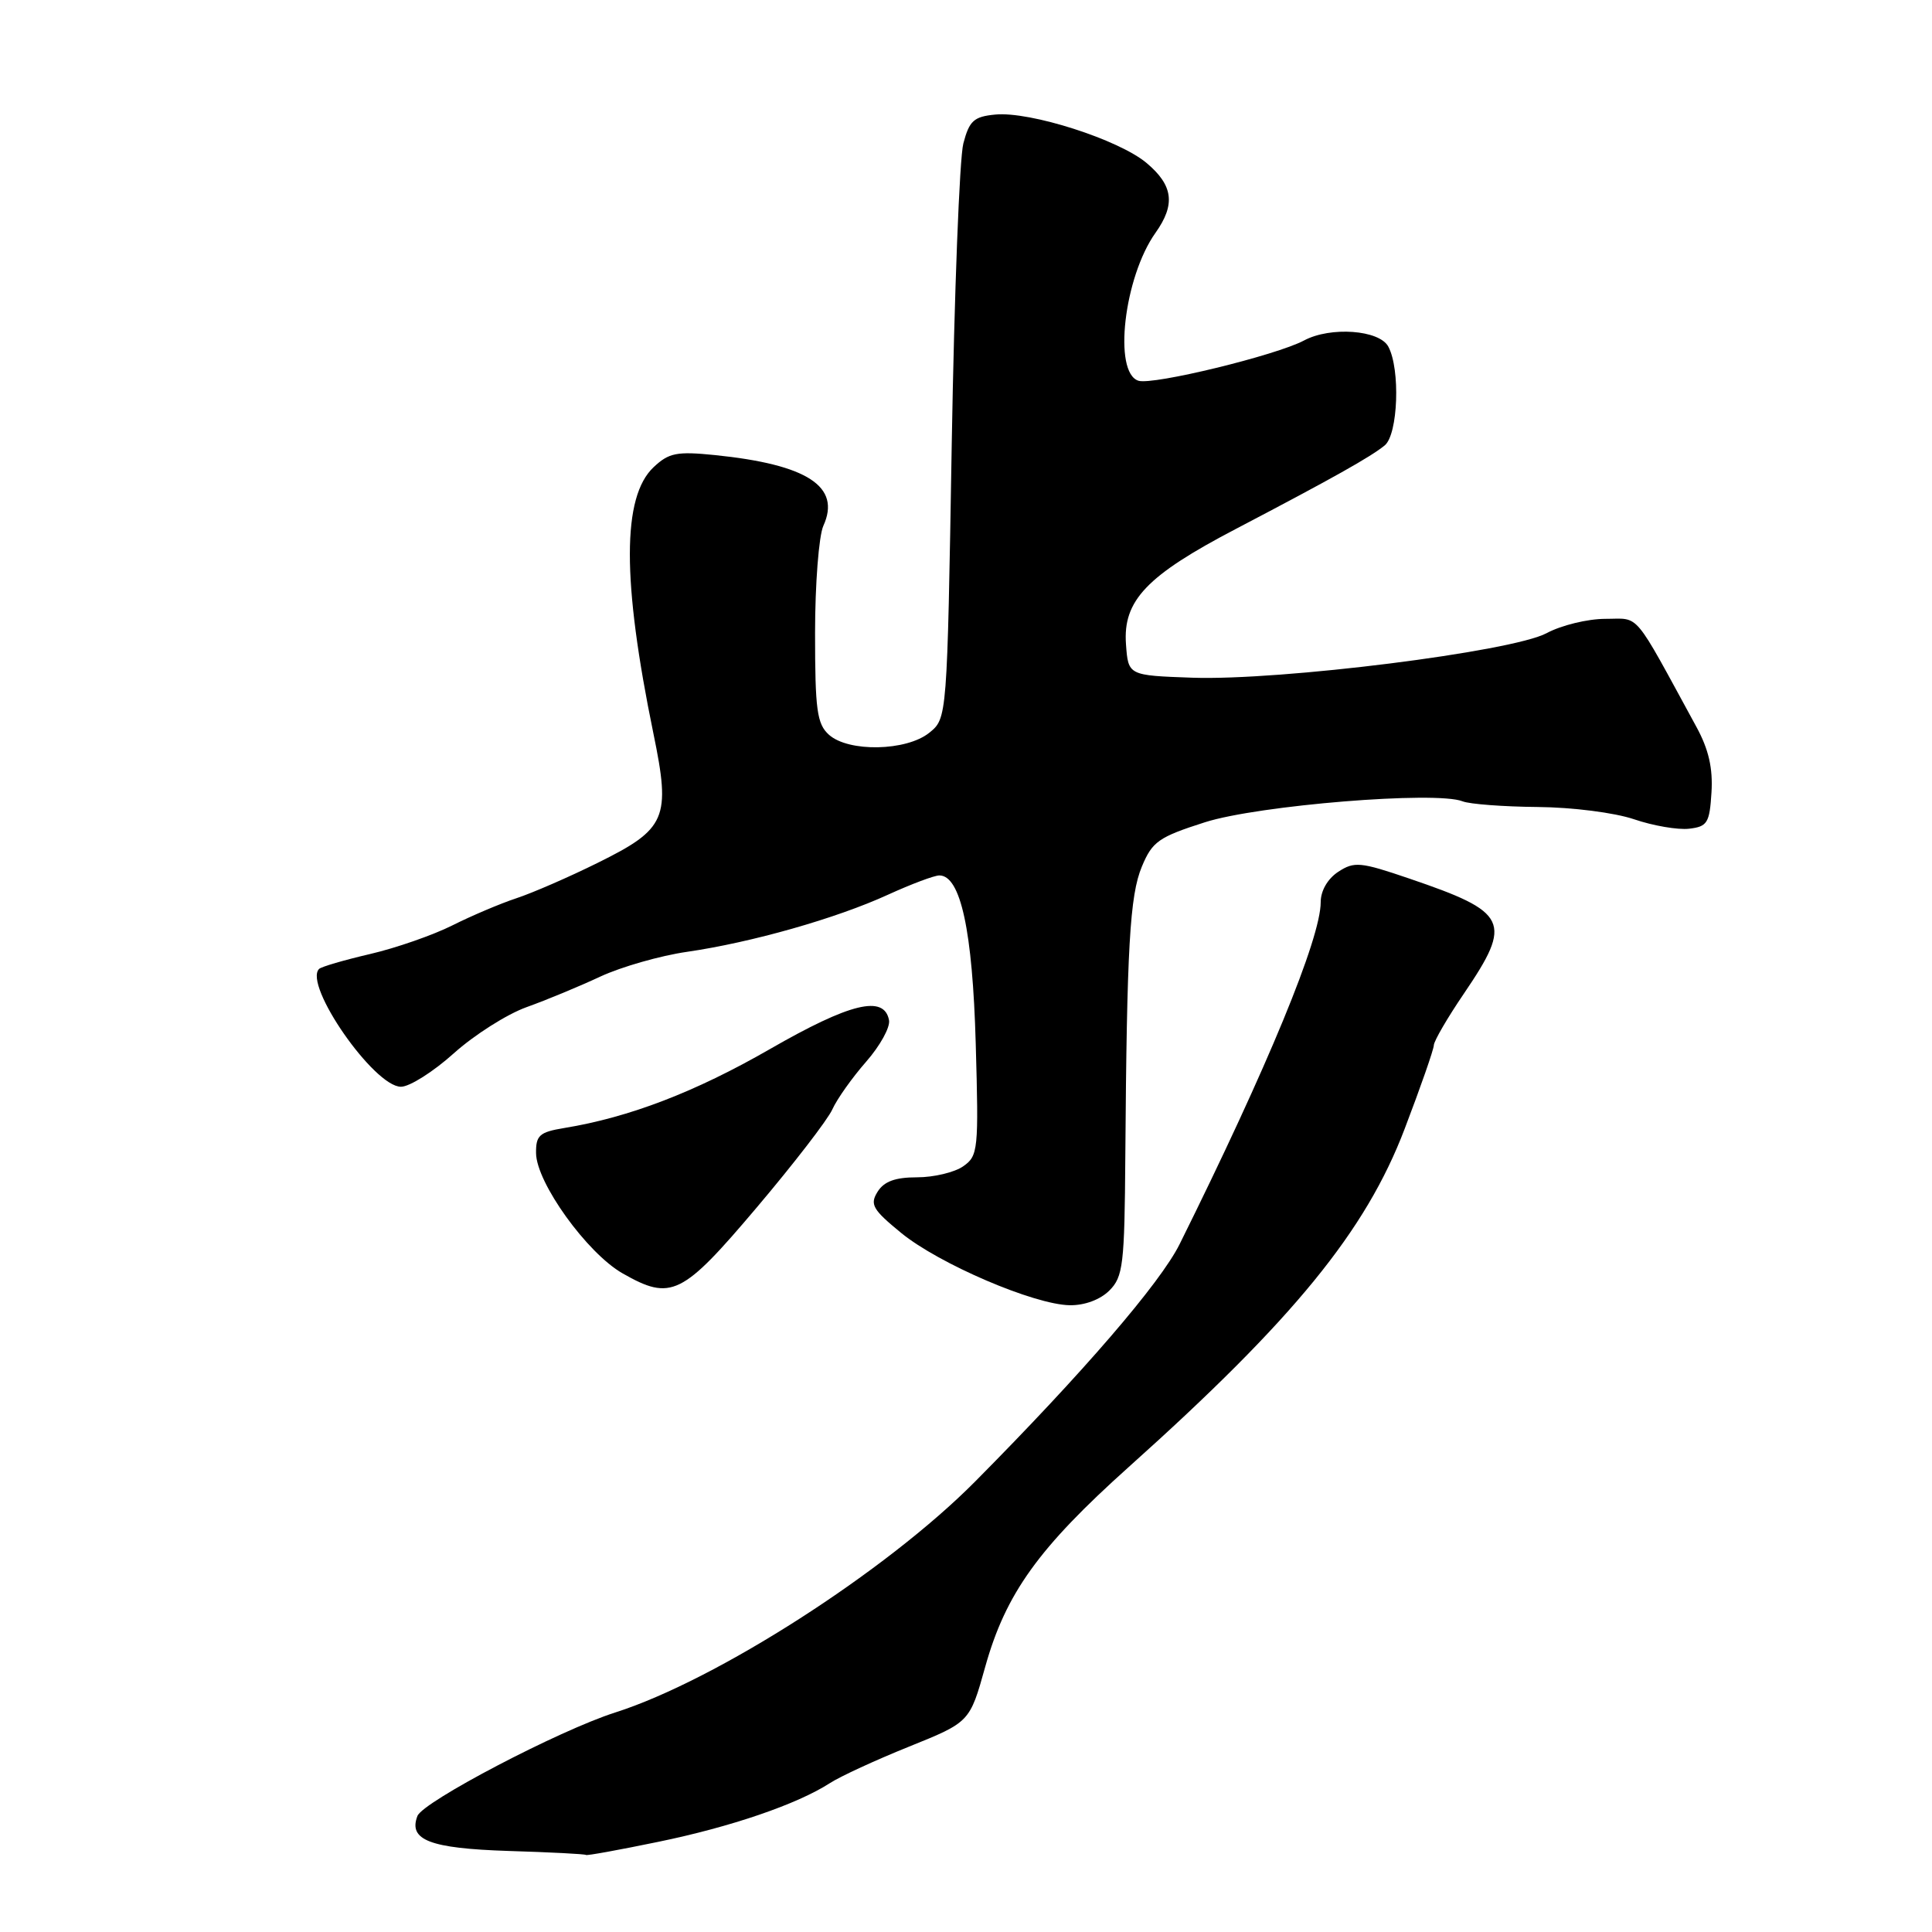 <?xml version="1.0" encoding="UTF-8" standalone="no"?>
<!DOCTYPE svg PUBLIC "-//W3C//DTD SVG 1.1//EN" "http://www.w3.org/Graphics/SVG/1.1/DTD/svg11.dtd" >
<svg xmlns="http://www.w3.org/2000/svg" xmlns:xlink="http://www.w3.org/1999/xlink" version="1.1" viewBox="0 0 256 256">
 <g >
 <path fill="currentColor"
d=" M 87.19 244.06 C 96.88 242.07 105.63 239.07 109.97 236.27 C 111.32 235.39 116.05 233.21 120.47 231.43 C 128.50 228.19 128.50 228.19 130.55 220.85 C 133.27 211.14 137.62 205.09 149.58 194.37 C 171.46 174.77 180.97 163.11 186.12 149.59 C 188.24 144.04 189.98 139.05 189.99 138.50 C 190.00 137.95 191.80 134.85 194.00 131.62 C 200.46 122.10 199.87 120.88 186.70 116.40 C 180.25 114.20 179.45 114.13 177.32 115.52 C 175.92 116.44 175.00 118.03 175.00 119.54 C 175.00 124.33 167.96 141.39 156.31 164.85 C 153.75 170.00 143.49 181.91 129.23 196.29 C 117.43 208.20 94.91 222.65 81.50 226.92 C 74.10 229.28 56.04 238.73 55.31 240.63 C 54.09 243.82 56.96 244.92 67.34 245.26 C 72.93 245.43 77.56 245.67 77.64 245.79 C 77.72 245.91 82.02 245.13 87.19 244.06 Z  M 147.00 171.00 C 148.82 169.18 149.01 167.58 149.11 153.25 C 149.31 125.52 149.70 118.65 151.31 114.81 C 152.69 111.50 153.54 110.91 159.67 108.95 C 166.74 106.70 190.30 104.78 193.80 106.18 C 194.73 106.55 199.20 106.89 203.72 106.93 C 208.34 106.97 213.94 107.68 216.53 108.56 C 219.05 109.42 222.33 109.98 223.81 109.81 C 226.23 109.53 226.53 109.06 226.78 105.00 C 226.98 101.80 226.41 99.29 224.78 96.31 C 216.25 80.67 217.38 82.00 212.72 82.00 C 210.38 82.00 206.88 82.85 204.93 83.90 C 200.35 86.35 169.71 90.20 158.00 89.80 C 149.50 89.50 149.50 89.50 149.20 85.39 C 148.77 79.58 151.93 76.27 163.77 70.08 C 176.66 63.33 181.66 60.52 183.49 59.01 C 185.25 57.54 185.57 48.93 183.96 45.93 C 182.78 43.71 176.30 43.24 172.80 45.11 C 169.12 47.08 152.76 51.06 150.85 50.45 C 147.47 49.38 148.93 36.73 153.11 30.85 C 155.78 27.09 155.46 24.57 151.93 21.60 C 148.25 18.50 136.48 14.73 131.88 15.18 C 129.04 15.45 128.44 16.00 127.65 19.00 C 127.14 20.93 126.45 38.85 126.11 58.84 C 125.50 95.18 125.50 95.18 123.14 97.09 C 120.11 99.54 112.42 99.69 109.83 97.35 C 108.25 95.92 108.00 94.05 108.00 83.89 C 108.00 77.40 108.50 71.00 109.10 69.67 C 111.47 64.47 106.99 61.55 94.72 60.30 C 89.68 59.79 88.63 60.00 86.61 61.90 C 82.42 65.83 82.41 76.92 86.58 97.19 C 88.90 108.45 88.31 109.83 79.18 114.34 C 75.39 116.22 70.55 118.32 68.43 119.02 C 66.31 119.72 62.49 121.34 59.94 122.62 C 57.39 123.90 52.49 125.61 49.05 126.41 C 45.61 127.21 42.56 128.10 42.28 128.39 C 40.17 130.49 49.56 144.00 53.13 144.00 C 54.27 144.00 57.42 142.01 60.13 139.57 C 62.84 137.14 67.18 134.38 69.78 133.45 C 72.38 132.52 76.77 130.70 79.55 129.40 C 82.33 128.11 87.50 126.63 91.05 126.12 C 99.59 124.88 110.80 121.70 117.67 118.55 C 120.74 117.15 123.79 116.00 124.47 116.00 C 127.29 116.00 128.87 123.33 129.29 138.29 C 129.69 152.39 129.61 153.16 127.63 154.54 C 126.49 155.34 123.74 156.00 121.52 156.00 C 118.62 156.00 117.14 156.54 116.28 157.92 C 115.24 159.59 115.62 160.27 119.41 163.37 C 124.42 167.47 137.01 172.87 141.75 172.95 C 143.72 172.98 145.79 172.21 147.00 171.00 Z  M 100.27 160.00 C 105.16 154.22 109.67 148.38 110.29 147.00 C 110.91 145.62 112.93 142.78 114.77 140.68 C 116.61 138.58 117.98 136.11 117.80 135.18 C 117.16 131.80 112.66 132.89 102.00 139.02 C 92.12 144.70 83.38 148.06 74.75 149.47 C 71.48 150.01 71.00 150.44 71.03 152.80 C 71.07 156.71 77.80 166.06 82.50 168.73 C 88.94 172.40 90.37 171.70 100.27 160.00 Z "/>
</g>
</svg>